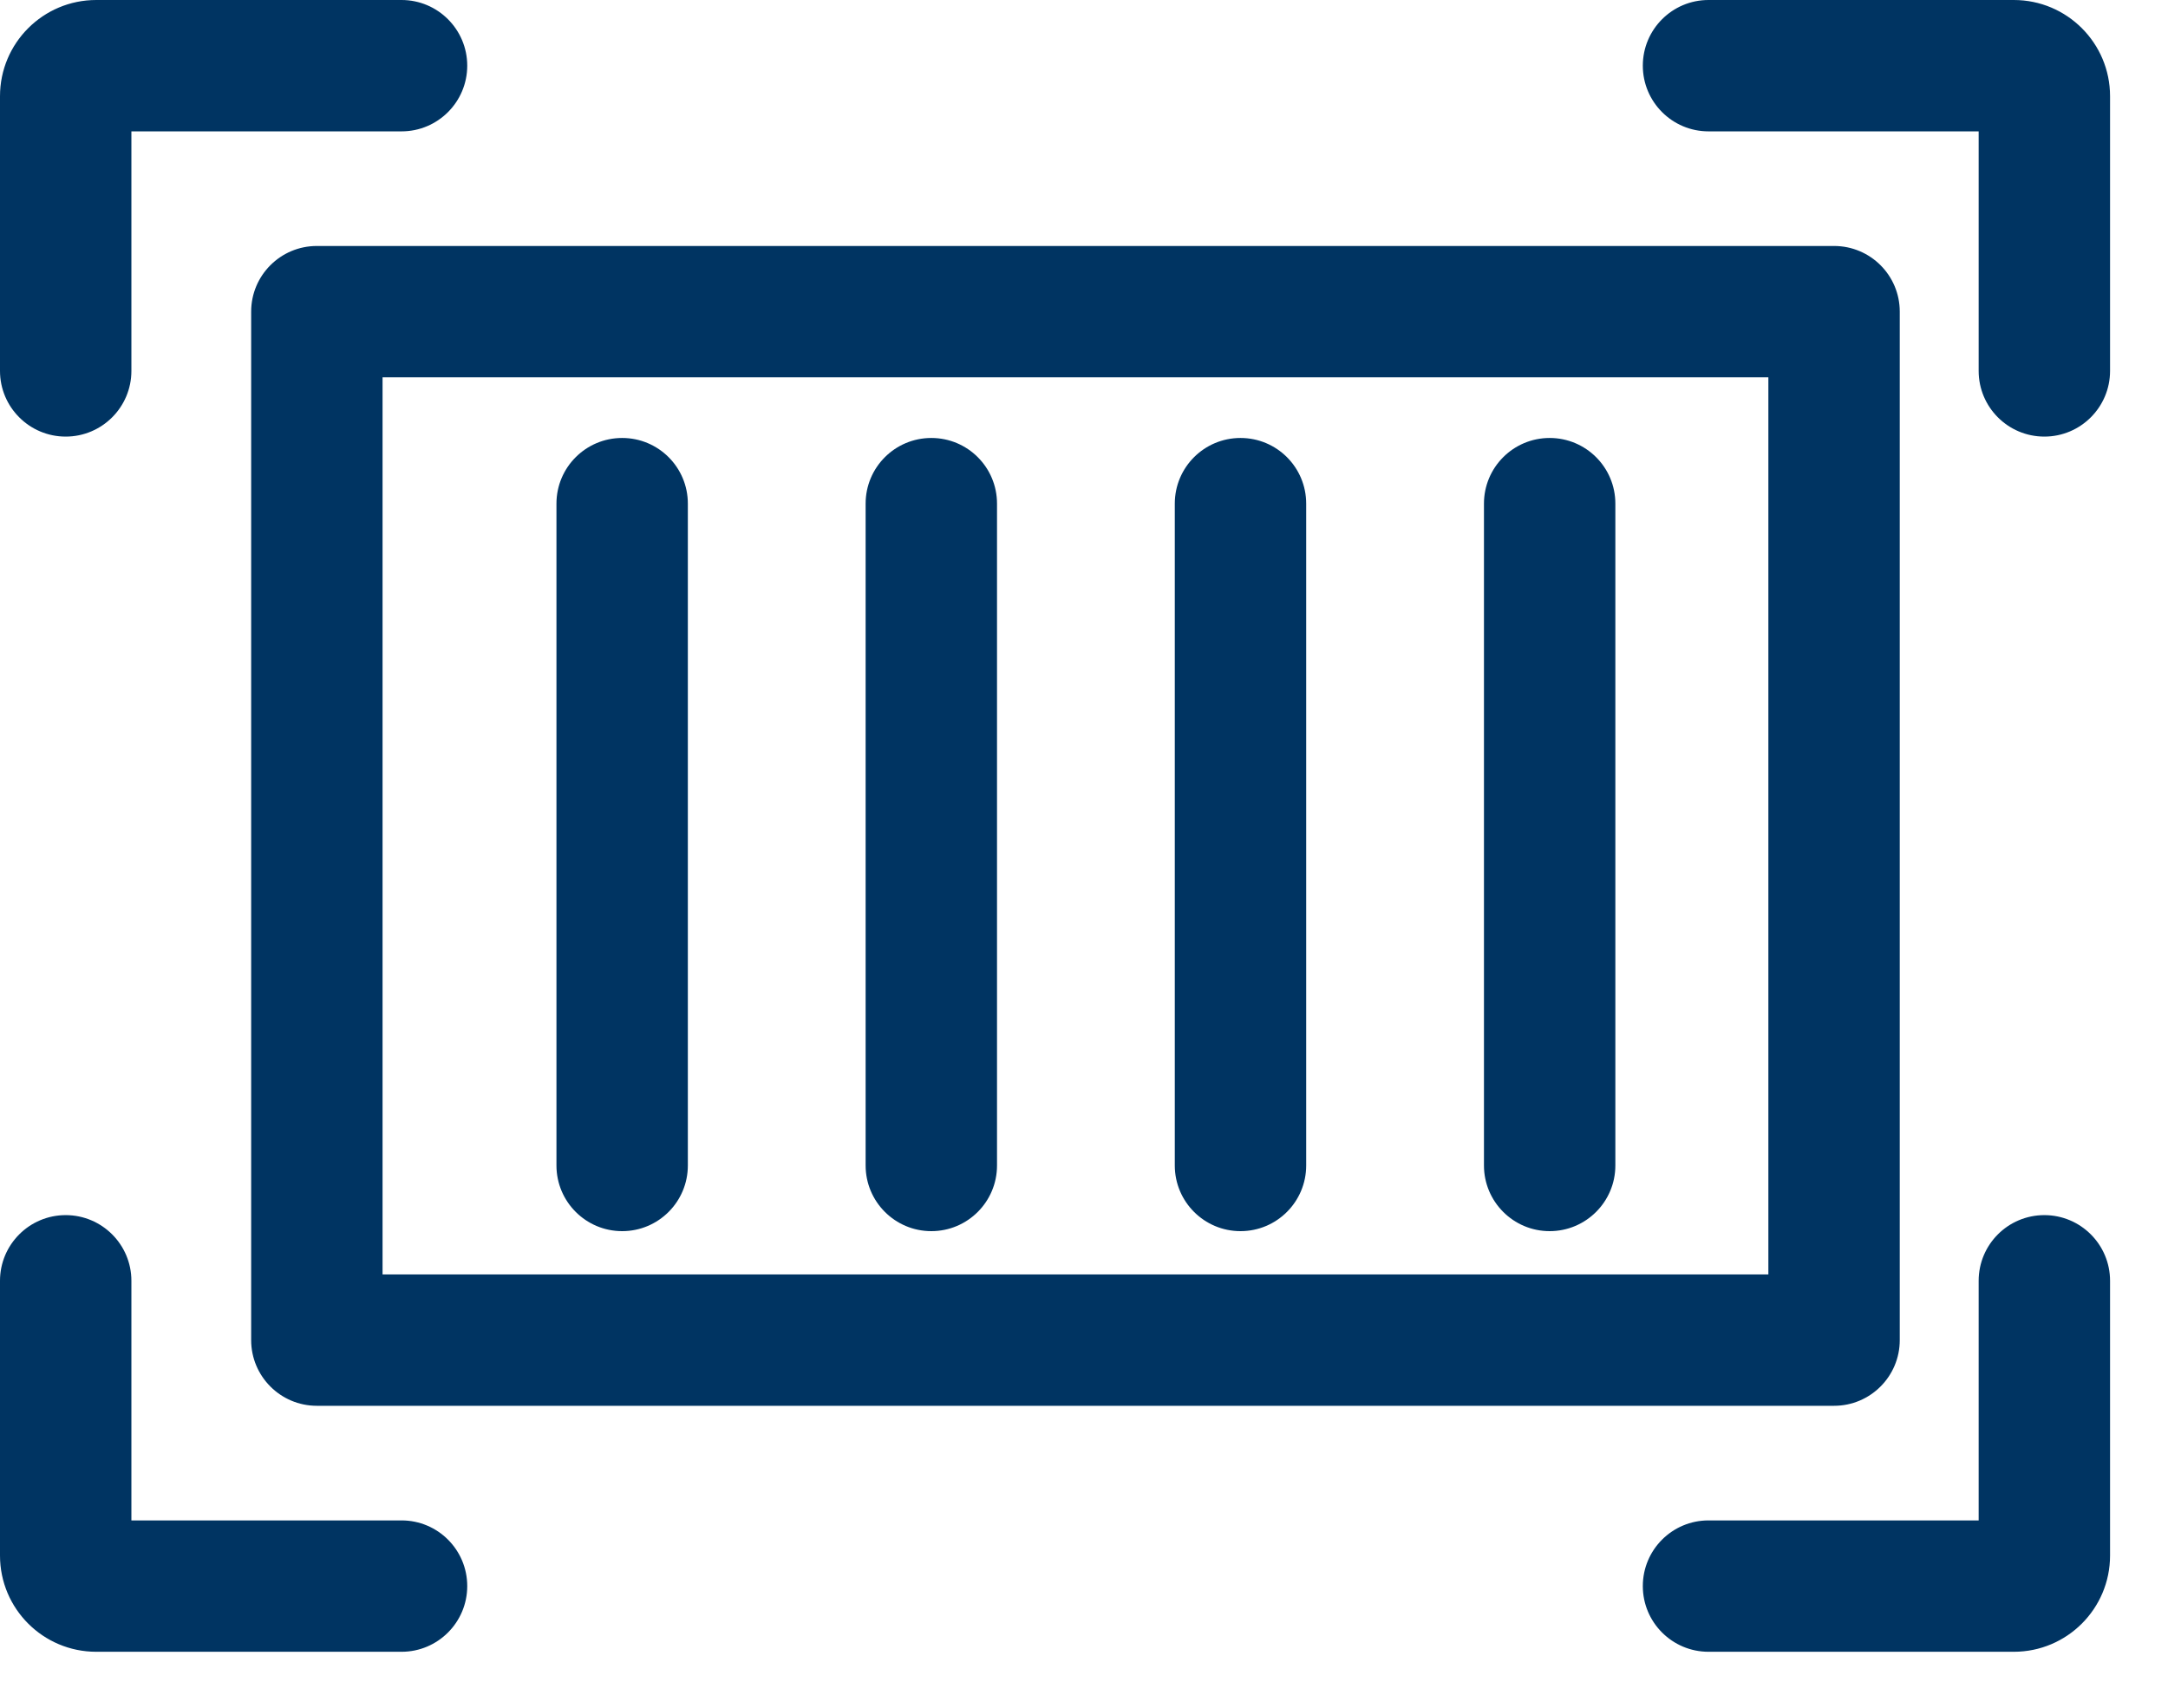 <svg width="33" height="26" viewBox="0 0 33 26" fill="none" xmlns="http://www.w3.org/2000/svg">
<path id="scan" fill-rule="evenodd" clip-rule="evenodd" d="M7.112 1C7.112 0.448 6.664 0 6.112 0H1.465C0.656 0 0 0.656 0 1.465V5.647C0 6.199 0.448 6.647 1 6.647C1.552 6.647 2 6.199 2 5.647V2H6.112C6.664 2 7.112 1.552 7.112 1ZM26.006 0C25.454 0 25.006 0.448 25.006 1C25.006 1.552 25.454 2 26.006 2H30.118V5.647C30.118 6.199 30.565 6.647 31.118 6.647C31.67 6.647 32.118 6.199 32.118 5.647V1.465C32.118 0.656 31.462 0 30.653 0H26.006ZM5.823 19.403V5.745H26.917V19.403H5.823ZM3.823 4.745C3.823 4.192 4.271 3.745 4.823 3.745H27.917C28.469 3.745 28.917 4.192 28.917 4.745V20.403C28.917 20.955 28.469 21.403 27.917 21.403H4.823C4.271 21.403 3.823 20.955 3.823 20.403V4.745ZM26.006 25.148C25.454 25.148 25.006 24.7 25.006 24.148C25.006 23.595 25.454 23.148 26.006 23.148H30.118V19.5C30.118 18.948 30.565 18.5 31.118 18.5C31.67 18.5 32.118 18.948 32.118 19.5V23.683C32.118 24.492 31.462 25.148 30.653 25.148H26.006ZM7.112 24.148C7.112 24.7 6.664 25.148 6.112 25.148H1.465C0.656 25.148 0 24.492 0 23.683V19.5C0 18.948 0.448 18.5 1 18.5C1.552 18.5 2 18.948 2 19.5V23.148H6.112C6.664 23.148 7.112 23.595 7.112 24.148ZM9.47 6.668C10.023 6.668 10.47 7.115 10.47 7.668V17.744C10.47 18.296 10.023 18.744 9.47 18.744C8.918 18.744 8.47 18.296 8.47 17.744V7.668C8.47 7.115 8.918 6.668 9.47 6.668ZM14.176 6.668C14.729 6.668 15.176 7.115 15.176 7.668V17.744C15.176 18.296 14.729 18.744 14.176 18.744C13.624 18.744 13.176 18.296 13.176 17.744V7.668C13.176 7.115 13.624 6.668 14.176 6.668ZM19.882 7.668C19.882 7.115 19.435 6.668 18.882 6.668C18.33 6.668 17.882 7.115 17.882 7.668V17.744C17.882 18.296 18.33 18.744 18.882 18.744C19.435 18.744 19.882 18.296 19.882 17.744V7.668ZM23.588 6.668C24.14 6.668 24.588 7.115 24.588 7.668V17.744C24.588 18.296 24.14 18.744 23.588 18.744C23.036 18.744 22.588 18.296 22.588 17.744V7.668C22.588 7.115 23.036 6.668 23.588 6.668Z" fill="#003462"/>
</svg>
